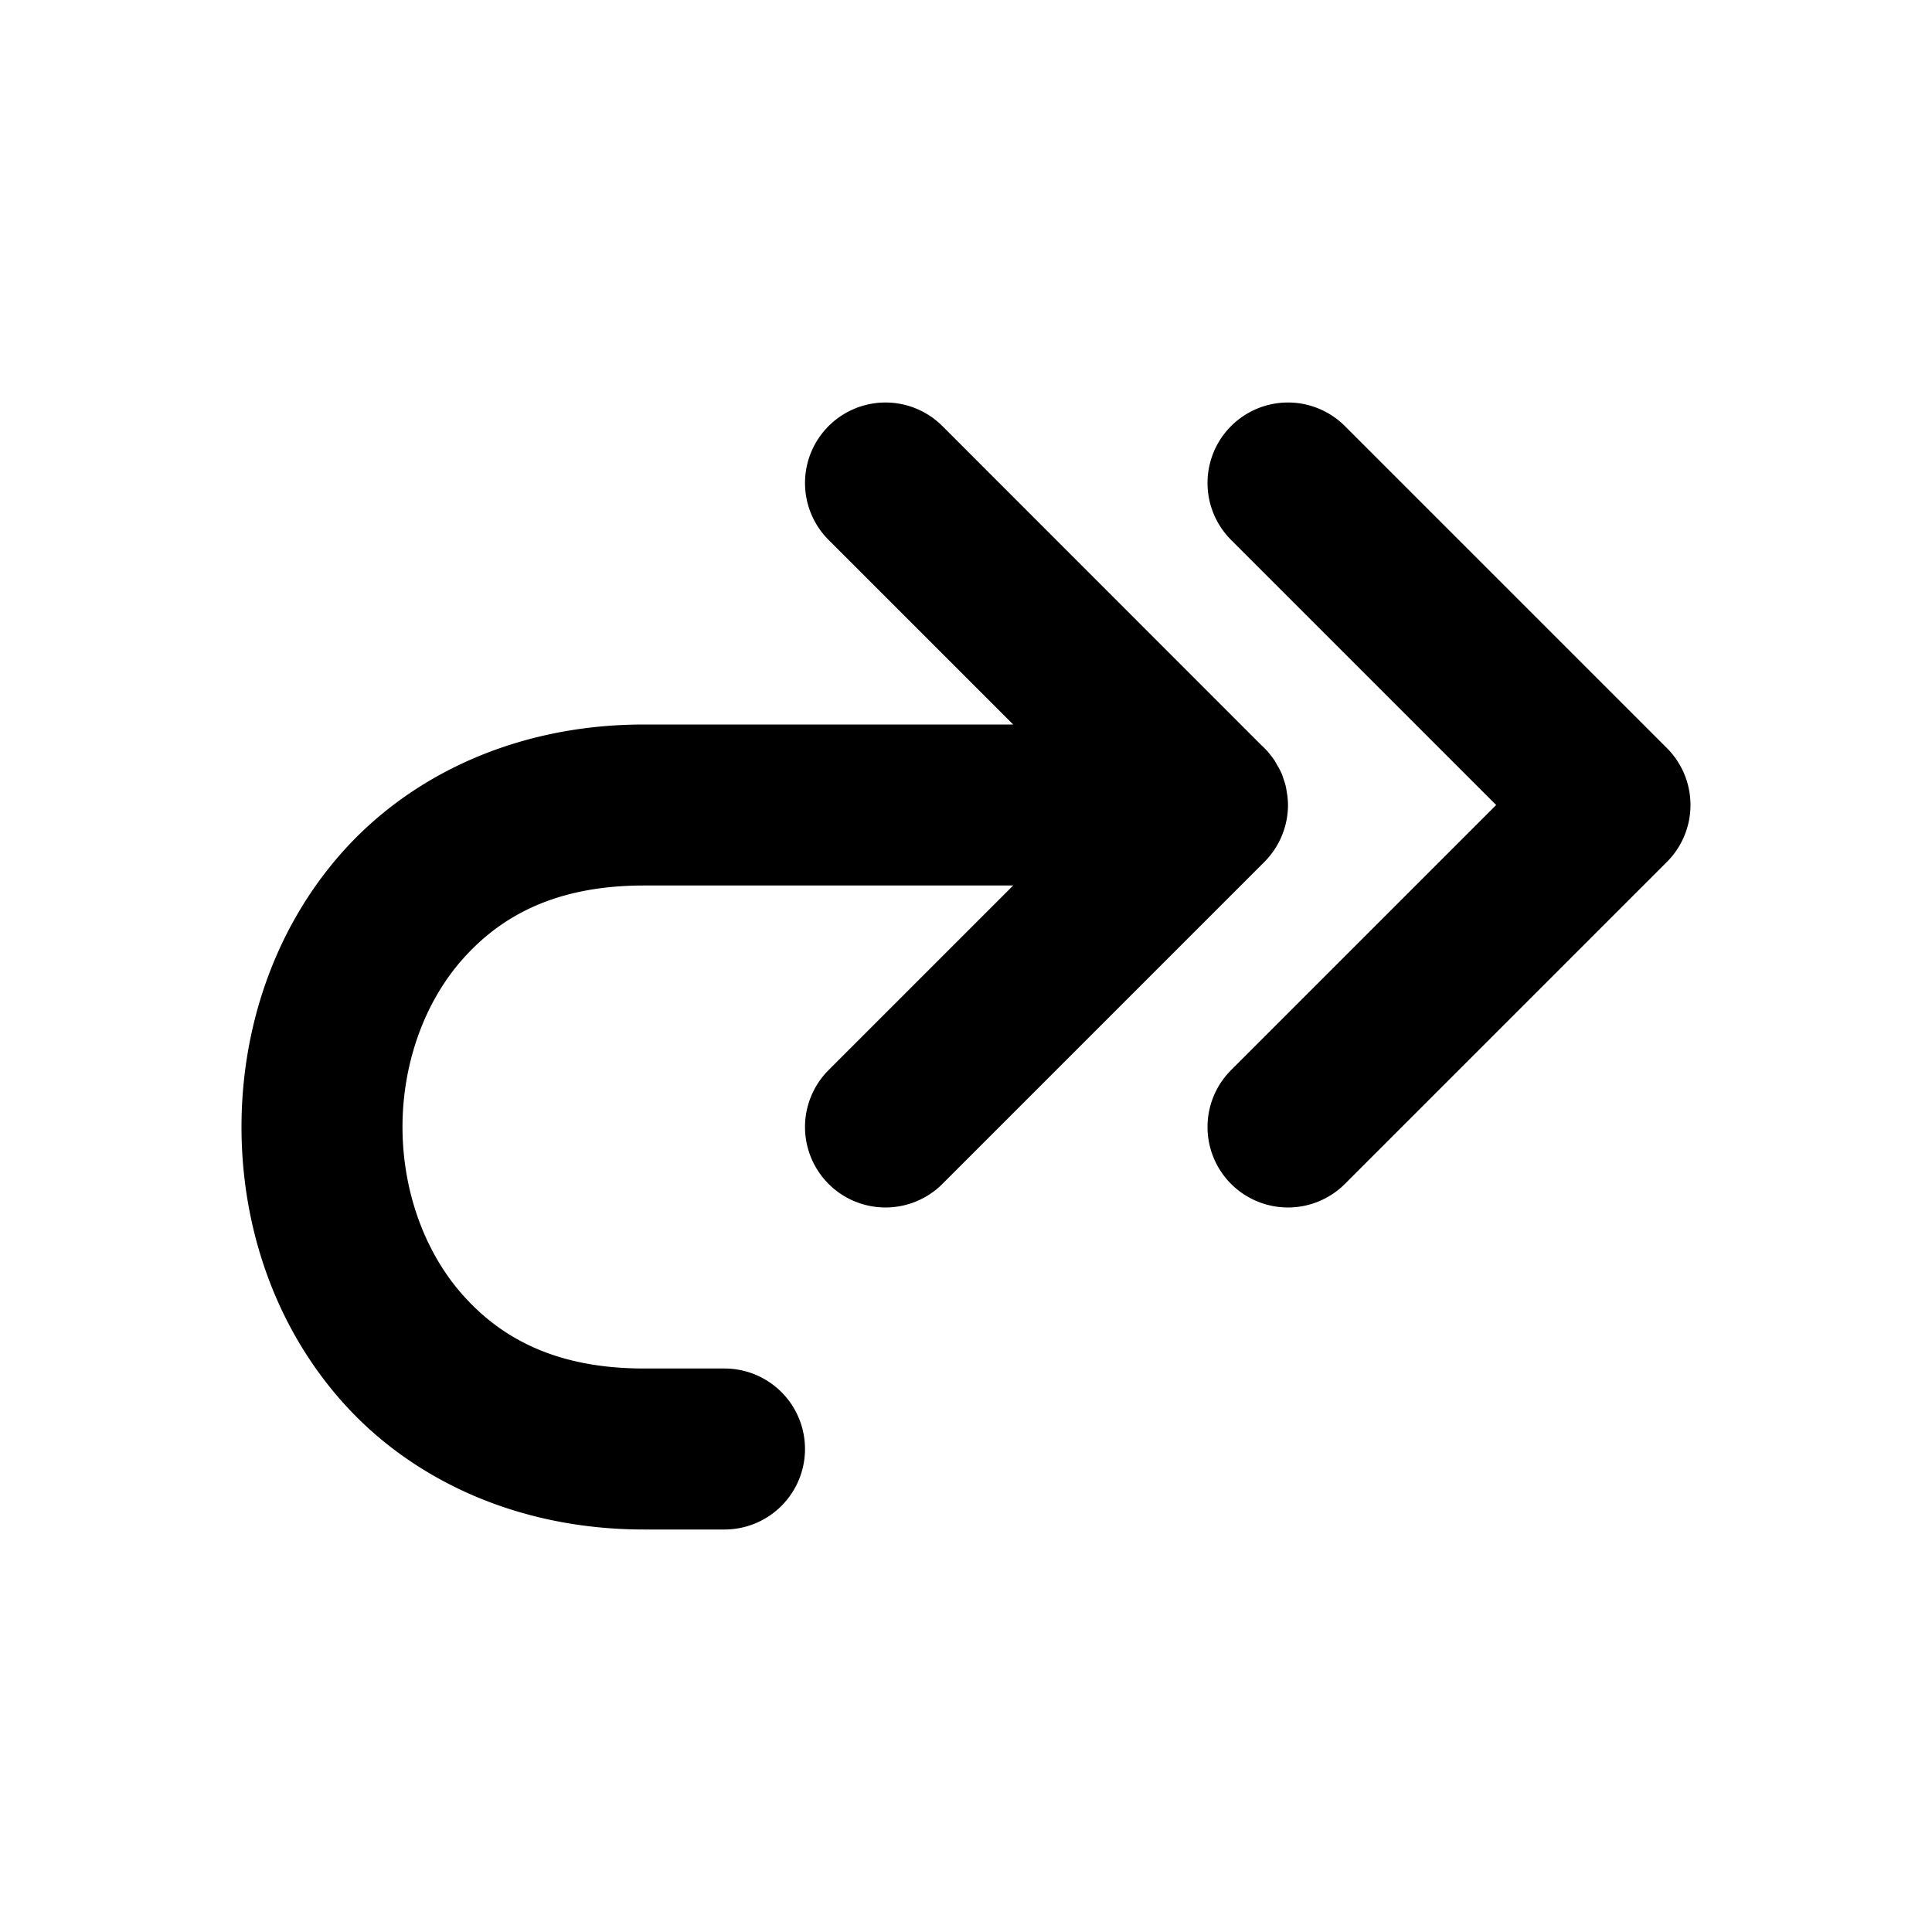 <svg xmlns="http://www.w3.org/2000/svg" width="24" height="24" viewBox="0 0 24 24"><path d="M11 5a1 1 0 0 0-.707.293 1 1 0 0 0 0 1.414L12.586 9H8c-1.583 0-2.898.63-3.748 1.586S3 12.778 3 14s.402 2.458 1.252 3.414S6.417 19 8 19h1a1 1 0 0 0 1-1 1 1 0 0 0-1-1H8c-1.083 0-1.769-.37-2.252-.914S5 14.778 5 14s.265-1.542.748-2.086S6.917 11 8 11h4.586l-2.293 2.293a1 1 0 0 0 0 1.414 1 1 0 0 0 1.414 0l4-4a1 1 0 0 0 .098-.115l.004-.004.002-.004a1 1 0 0 0 .138-.271l.002-.004v-.002A1 1 0 0 0 16 10a1 1 0 0 0-.006-.098v-.006l-.008-.05-.011-.067-.01-.04-.02-.061-.017-.051-.004-.01a1 1 0 0 0-.04-.082l-.003-.006-.01-.015-.039-.069-.01-.013-.004-.006a1 1 0 0 0-.062-.08l-.008-.01-.041-.043-.043-.041-3.957-3.959A1 1 0 0 0 11 5zm5 0a1 1 0 0 0-.707.293 1 1 0 0 0 0 1.414L18.586 10l-3.293 3.293a1 1 0 0 0 0 1.414 1 1 0 0 0 1.414 0l4-4a1 1 0 0 0 0-1.414l-4-4A1 1 0 0 0 16 5z"/></svg>